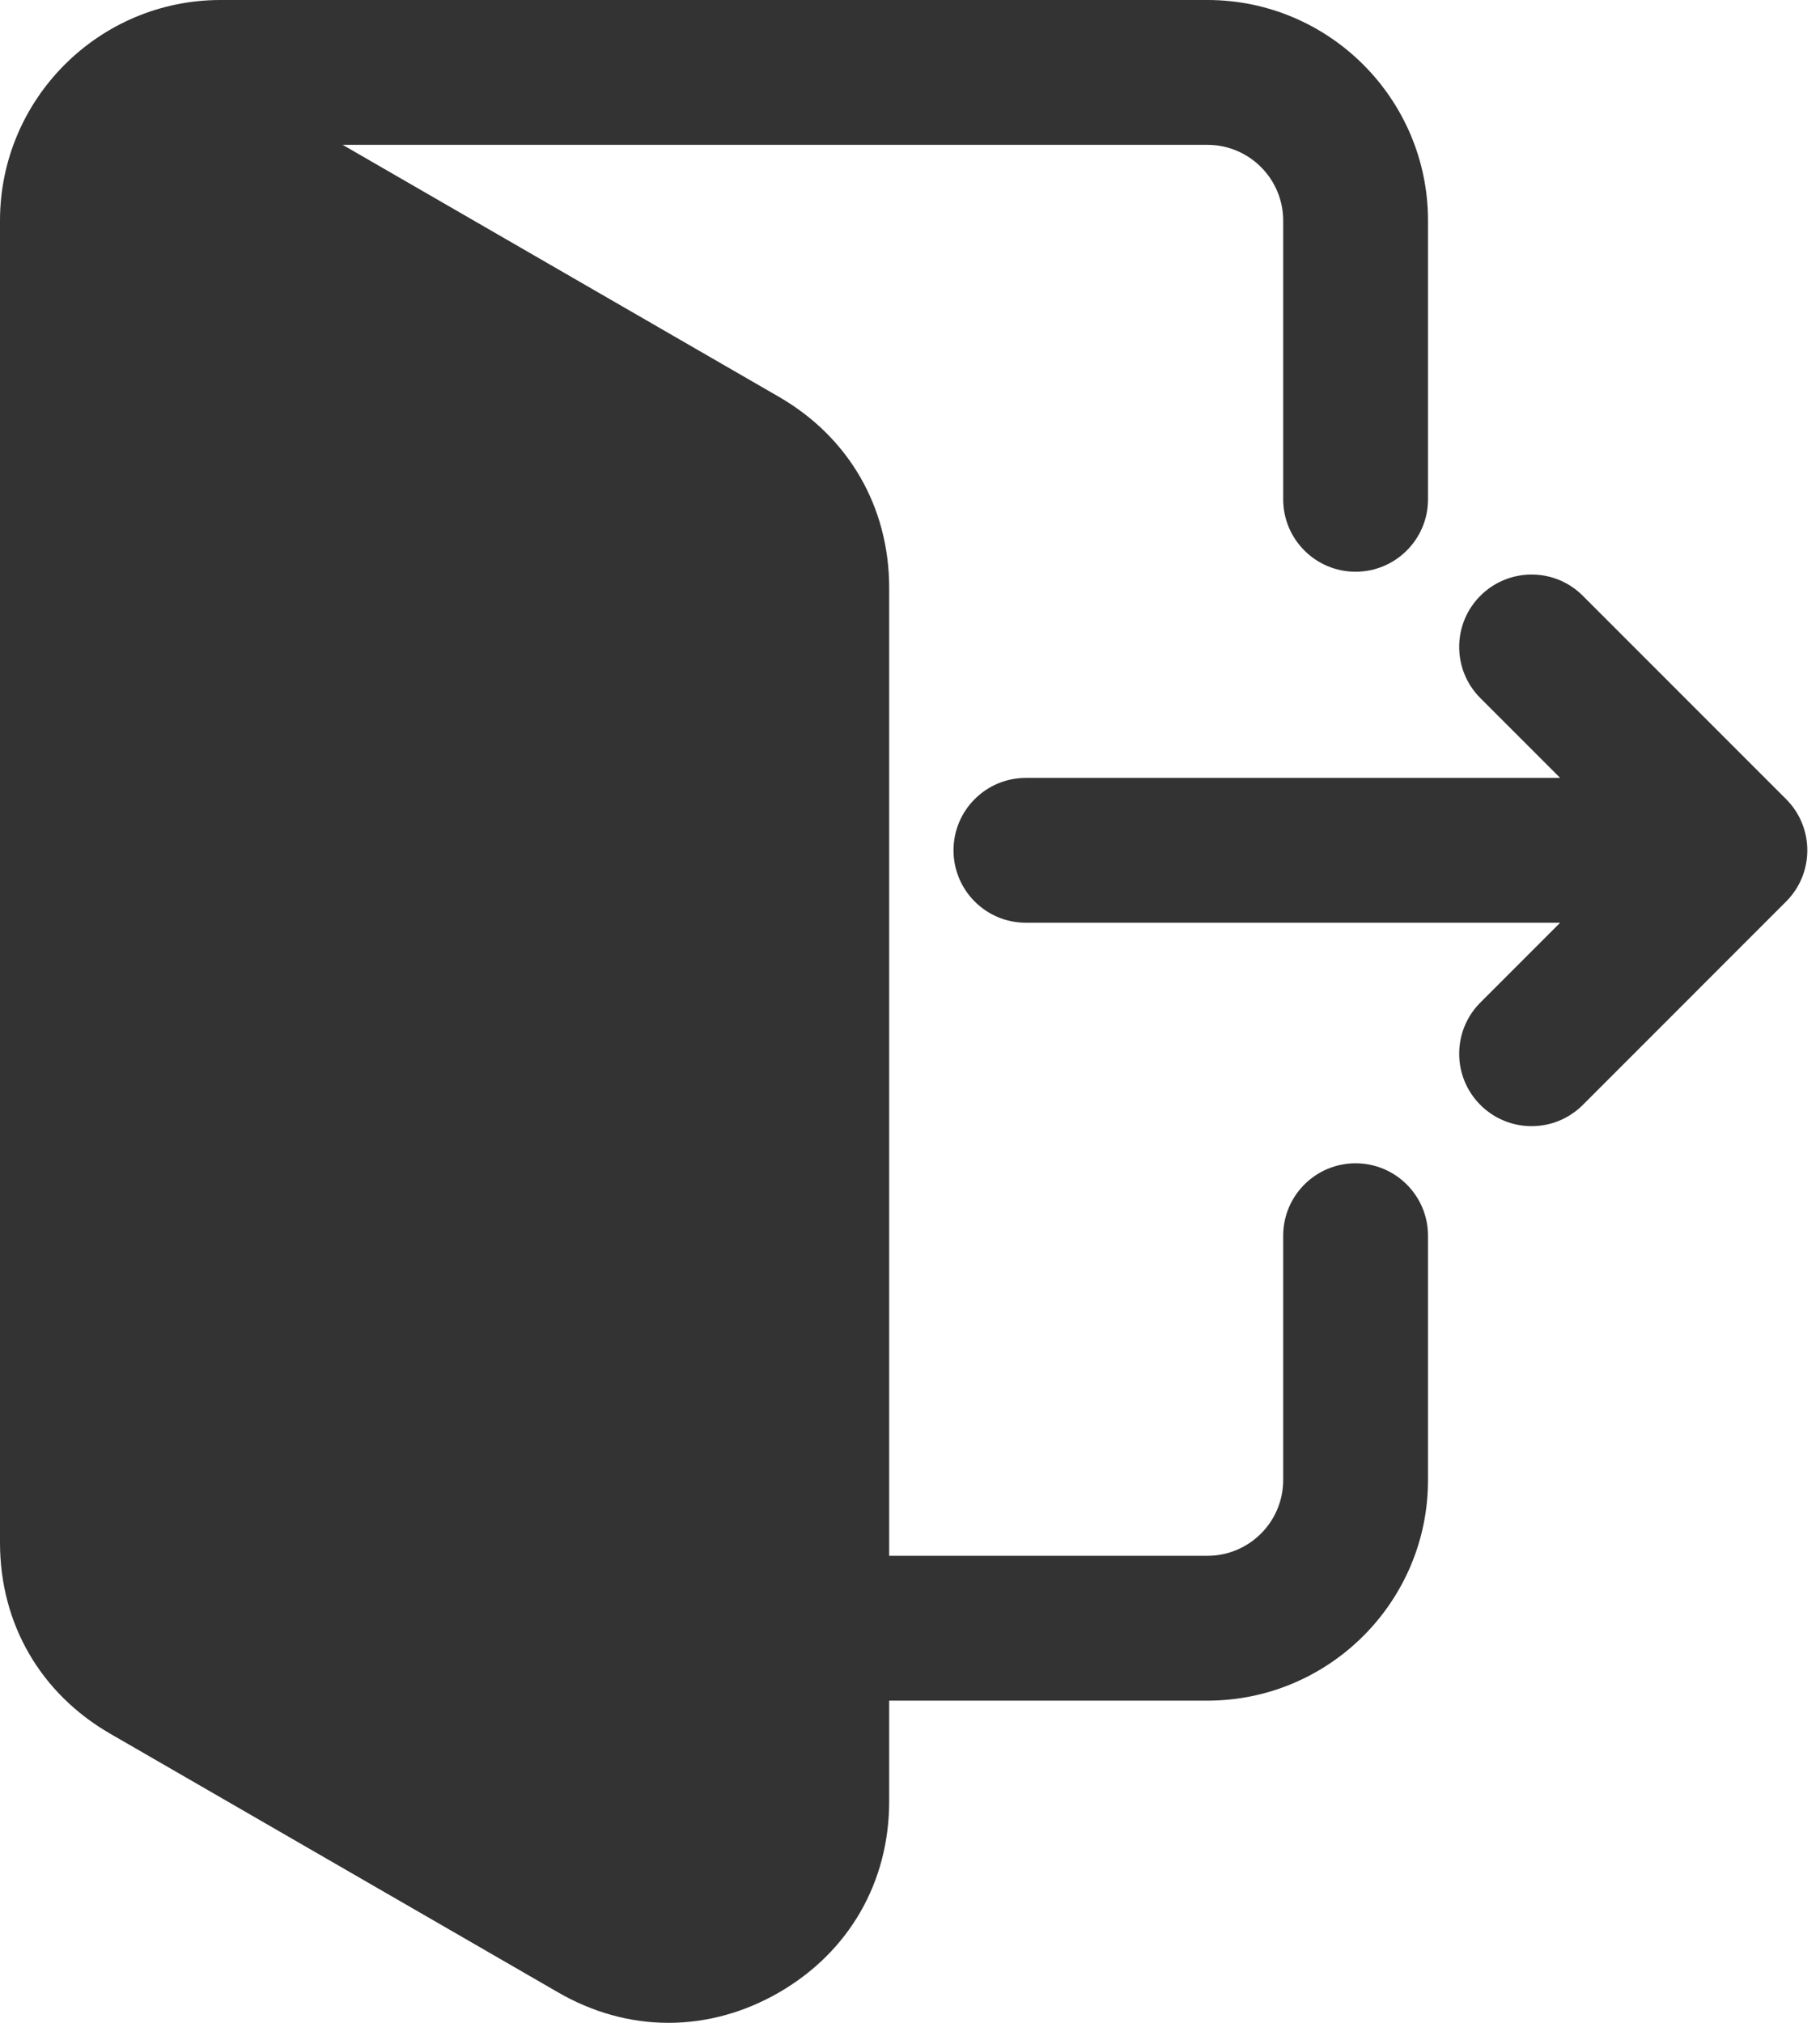 <svg width="45" height="50" viewBox="0 0 45 50" fill="none" xmlns="http://www.w3.org/2000/svg">
<g clip-path="url(#clip0_38_26)">
<path fill-rule="evenodd" clip-rule="evenodd" d="M21.985 42.036V44.528C21.985 46.527 20.989 48.252 19.258 49.251C18.425 49.731 17.496 49.999 16.533 50C15.568 50.001 14.639 49.732 13.806 49.251L2.726 42.854C0.996 41.855 0 40.13 0 38.132V5.453C0 2.446 2.446 0 5.453 0H29.854C32.861 0 35.308 2.446 35.308 5.453V12.341C35.308 13.33 34.505 14.132 33.517 14.132C32.529 14.132 31.727 13.33 31.727 12.341V5.453C31.727 4.42 30.887 3.58 29.854 3.58H8.472L19.258 9.808C20.988 10.807 21.985 12.532 21.985 14.53V38.456H29.854C30.887 38.456 31.727 37.616 31.727 36.584V30.545C31.727 29.556 32.528 28.754 33.517 28.754C34.506 28.754 35.308 29.556 35.308 30.545V36.584C35.308 39.591 32.861 42.036 29.854 42.036H21.985ZM38.575 22.808L36.603 24.78C35.904 25.479 35.904 26.613 36.603 27.312C36.769 27.478 36.966 27.61 37.184 27.7C37.401 27.79 37.634 27.836 37.869 27.836C38.104 27.836 38.337 27.79 38.554 27.7C38.772 27.61 38.969 27.478 39.135 27.312L44.162 22.284C44.861 21.585 44.861 20.452 44.162 19.753L39.135 14.726C38.436 14.026 37.303 14.027 36.603 14.726C35.904 15.424 35.904 16.558 36.603 17.256L38.575 19.228H25.366C24.377 19.228 23.576 20.029 23.576 21.018C23.576 22.007 24.377 22.808 25.366 22.808L38.575 22.808Z" fill="#333333"/>
</g>
<defs>
<clipPath id="clip0_38_26">
<rect width="45" height="50" fill="white"/>
</clipPath>
</defs>
</svg>
